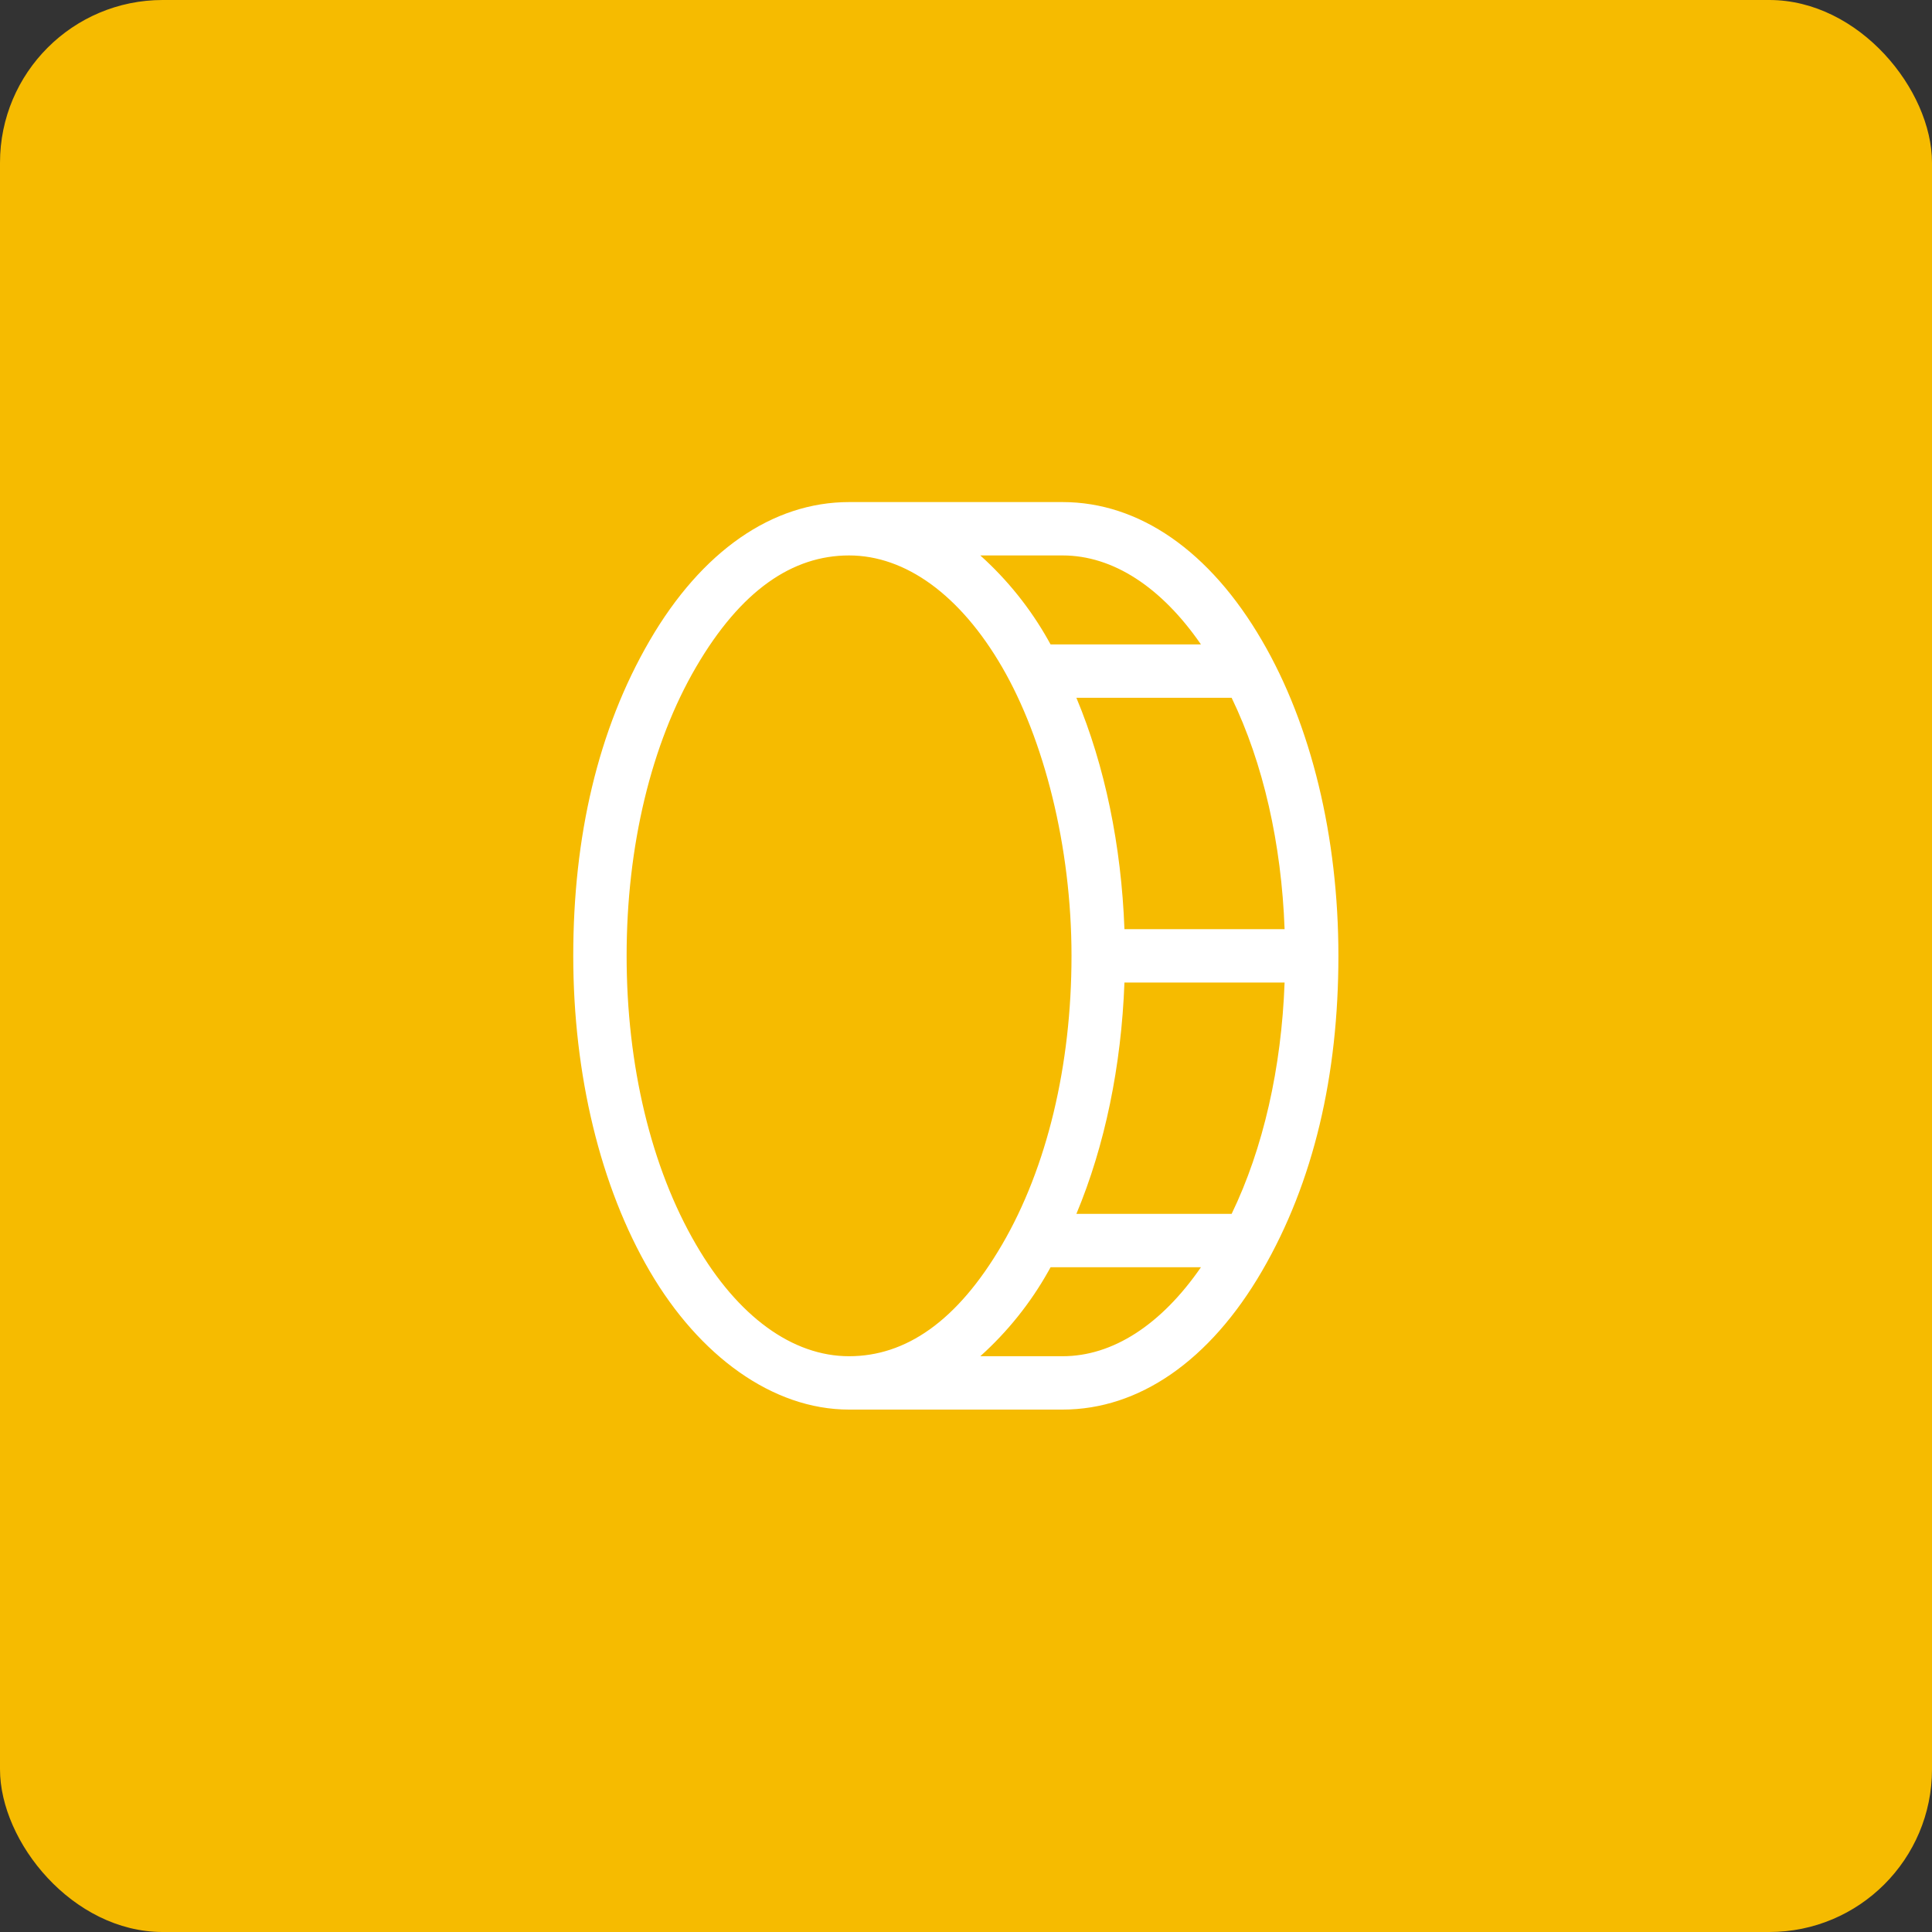 <svg width="95" height="95" viewBox="0 0 95 95" fill="none" xmlns="http://www.w3.org/2000/svg">
<rect x="0" y="0" width="95" height="95" fill="#333333" stroke="none"/>
<rect width="95" height="95" rx="8" fill="#F6BB00"/>
<path d="M62.05 31.491C59.491 27.094 56.013 24.688 52.25 24.688H41.75C37.987 24.688 34.509 27.094 31.95 31.491C29.391 35.888 28.188 41.159 28.188 47C28.188 52.841 29.522 58.353 31.95 62.509C34.378 66.666 37.987 69.312 41.75 69.312H52.25C56.013 69.312 59.491 66.906 62.05 62.509C64.609 58.112 65.812 52.841 65.812 47C65.812 41.159 64.478 35.647 62.05 31.491ZM63.166 45.688H55.291C55.138 41.575 54.328 37.659 52.928 34.312H60.562C62.116 37.528 63.013 41.487 63.166 45.688ZM52.25 27.312C54.722 27.312 57.106 28.866 59.053 31.688H51.659L51.55 31.491C50.67 29.924 49.54 28.513 48.203 27.312H52.25ZM34.225 61.197C32.016 57.413 30.812 52.381 30.812 47C30.812 41.619 32.016 36.587 34.225 32.803C36.434 29.019 38.972 27.312 41.75 27.312C44.528 27.312 47.219 29.259 49.275 32.803C51.331 36.347 52.688 41.619 52.688 47C52.688 52.381 51.484 57.413 49.275 61.197C47.066 64.981 44.528 66.688 41.75 66.688C38.972 66.688 36.281 64.741 34.225 61.197ZM52.25 66.688H48.203C49.54 65.487 50.67 64.076 51.55 62.509L51.659 62.312H59.053C57.106 65.134 54.722 66.688 52.25 66.688ZM60.562 59.688H52.928C54.328 56.341 55.138 52.425 55.291 48.312H63.166C63.013 52.513 62.116 56.472 60.562 59.688Z" fill="white"/>
</svg>
